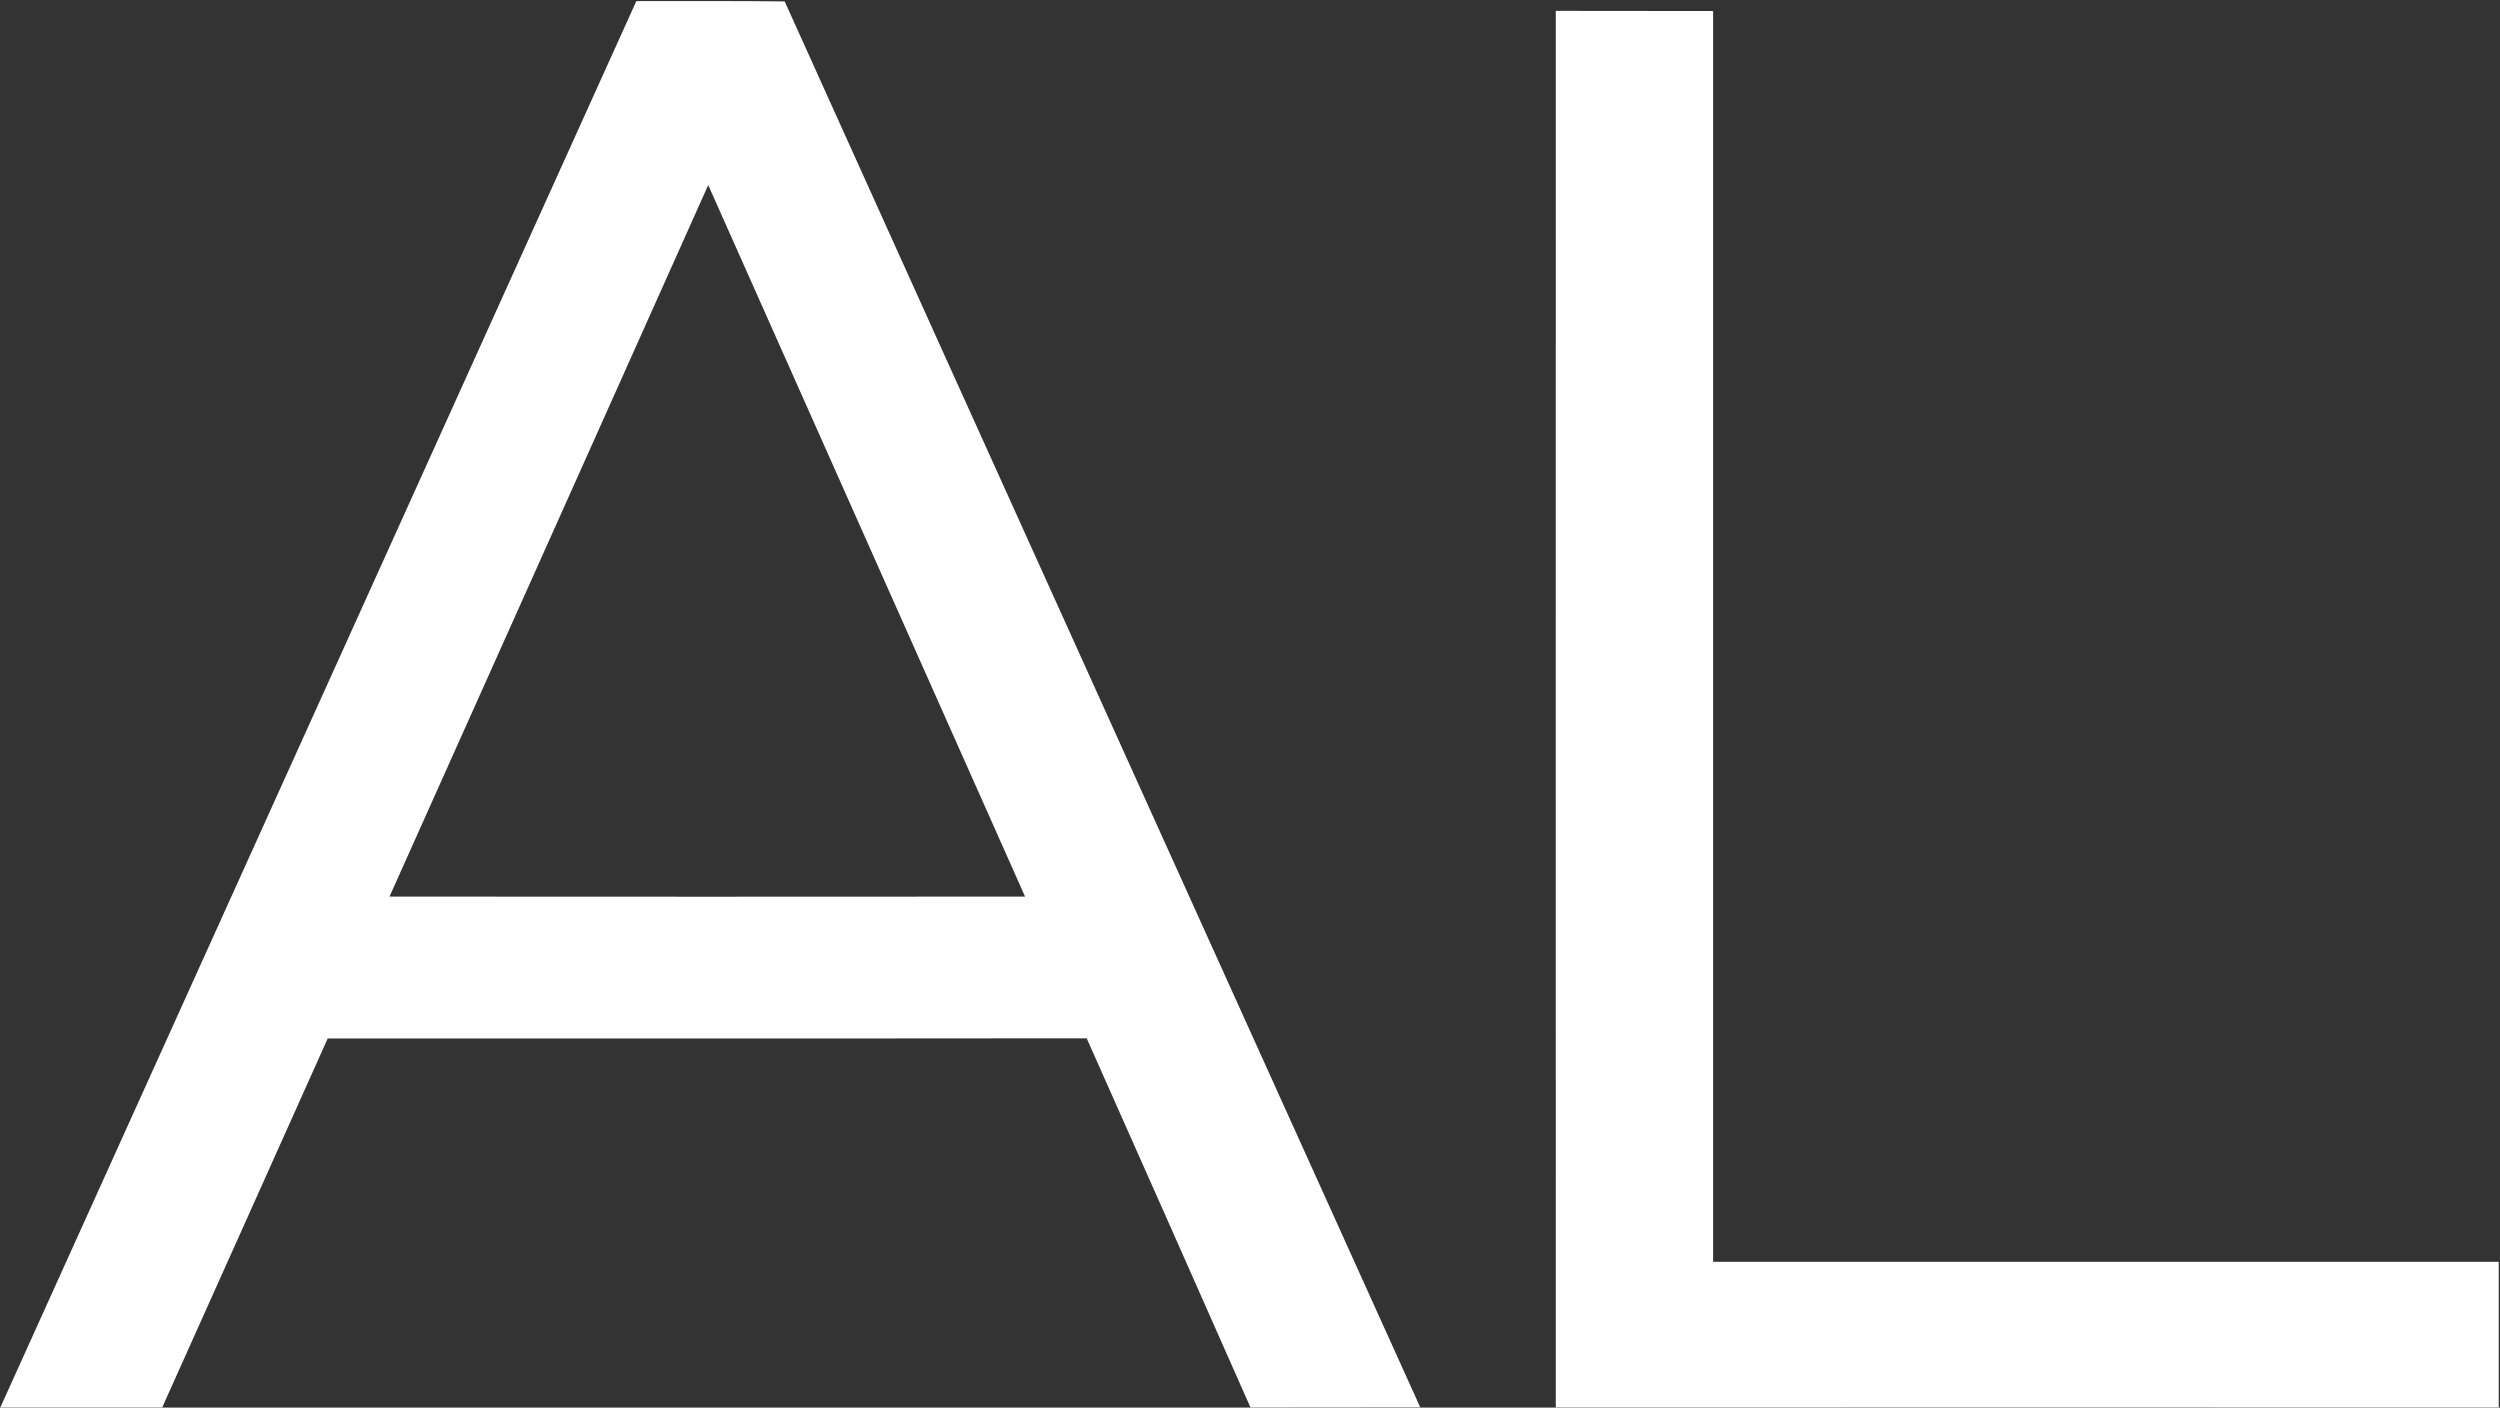 <svg version="1.2" xmlns="http://www.w3.org/2000/svg" viewBox="0 0 1586 893" width="1586" height="893">
	<rect x="0" y="0" width="1586" height="893" fill="#333333" stroke="none"/>
	<title>TAWC-logo-svg</title>
	<style>
		.s0 { fill: #ffffff } 
	</style>
	<g id="#015eabff">
		<path id="Layer" fill-rule="evenodd" class="s0" d="m403.7 0.7c31.3 0.1 62.7-0.2 94.1 0.2 134.2 297.4 268.9 594.6 403.2 891.9-35.9 0.1-71.8 0-107.7 0.1-34.6-78.1-69.1-156.2-103.9-234.2-160.5 0.2-321 0-481.5 0.1-34.9 78-70 156-105 234.1q-51.3 0-102.7 0c134.5-297.4 269-594.8 403.5-892.2zm-156.6 568.1c134.4 0.1 268.8 0.1 403.2 0-67-150.4-133.9-300.9-201-451.4-67.4 150.5-134.7 301-202.2 451.4z"/>
		<path id="Layer" class="s0" d="m987 6.9q49.9 0.1 99.8 0.1 0 396.7 0 793.5c166.1 0 332.3 0 498.4 0 0 30.8 0 61.6 0 92.4-199.4 0-398.8-0.1-598.2 0-0.1-295.3 0-590.6 0-886z"/>
	</g>
</svg>
